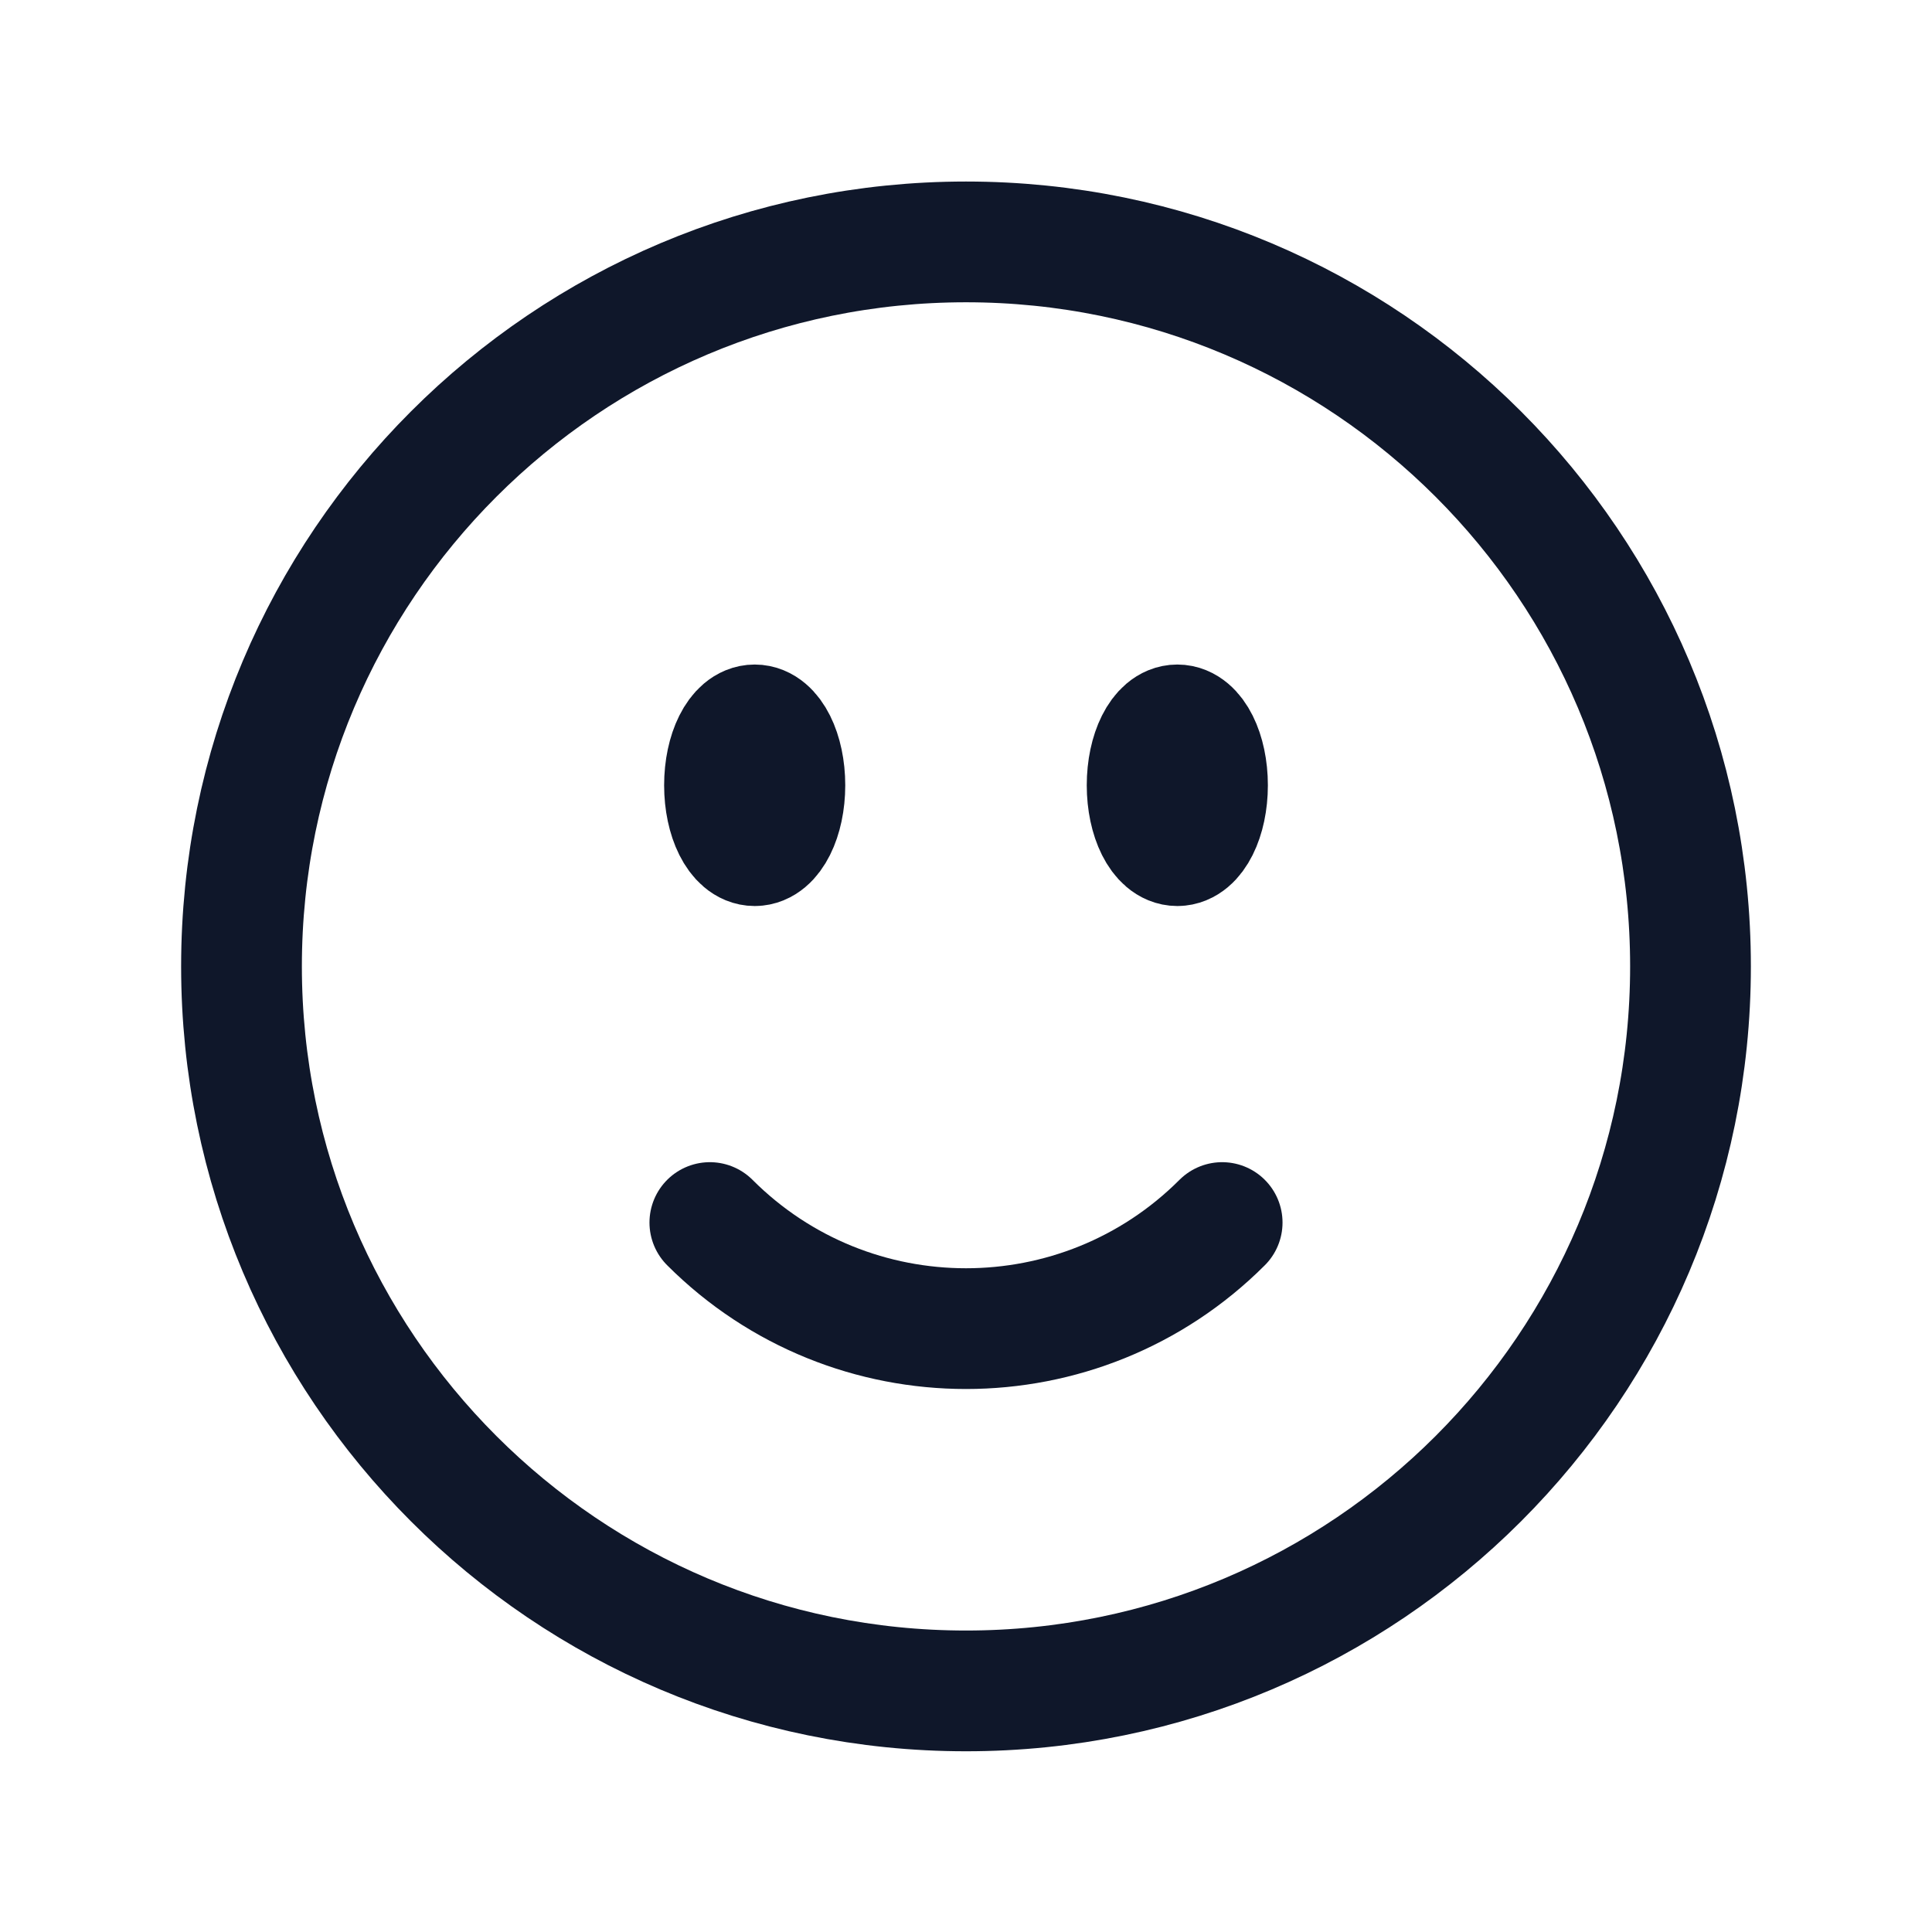 <svg width="24" height="24" viewBox="0 0 24 24" fill="none" xmlns="http://www.w3.org/2000/svg">
<path d="M15.182 15.187C13.425 16.944 10.575 16.944 8.818 15.187M21 12.005C21 16.975 16.971 21.005 12 21.005C7.029 21.005 3 16.975 3 12.005C3 7.034 7.029 3.005 12 3.005C16.971 3.005 21 7.034 21 12.005ZM9.75 9.755C9.75 10.169 9.582 10.505 9.375 10.505C9.168 10.505 9 10.169 9 9.755C9 9.34 9.168 9.005 9.375 9.005C9.582 9.005 9.75 9.34 9.75 9.755ZM9.375 9.755H9.383V9.77H9.375V9.755ZM15 9.755C15 10.169 14.832 10.505 14.625 10.505C14.418 10.505 14.25 10.169 14.25 9.755C14.25 9.34 14.418 9.005 14.625 9.005C14.832 9.005 15 9.34 15 9.755ZM14.625 9.755H14.633V9.77H14.625V9.755Z" stroke="#0F172A" stroke-width="1.5" stroke-linecap="round" stroke-linejoin="round"/>
</svg>
